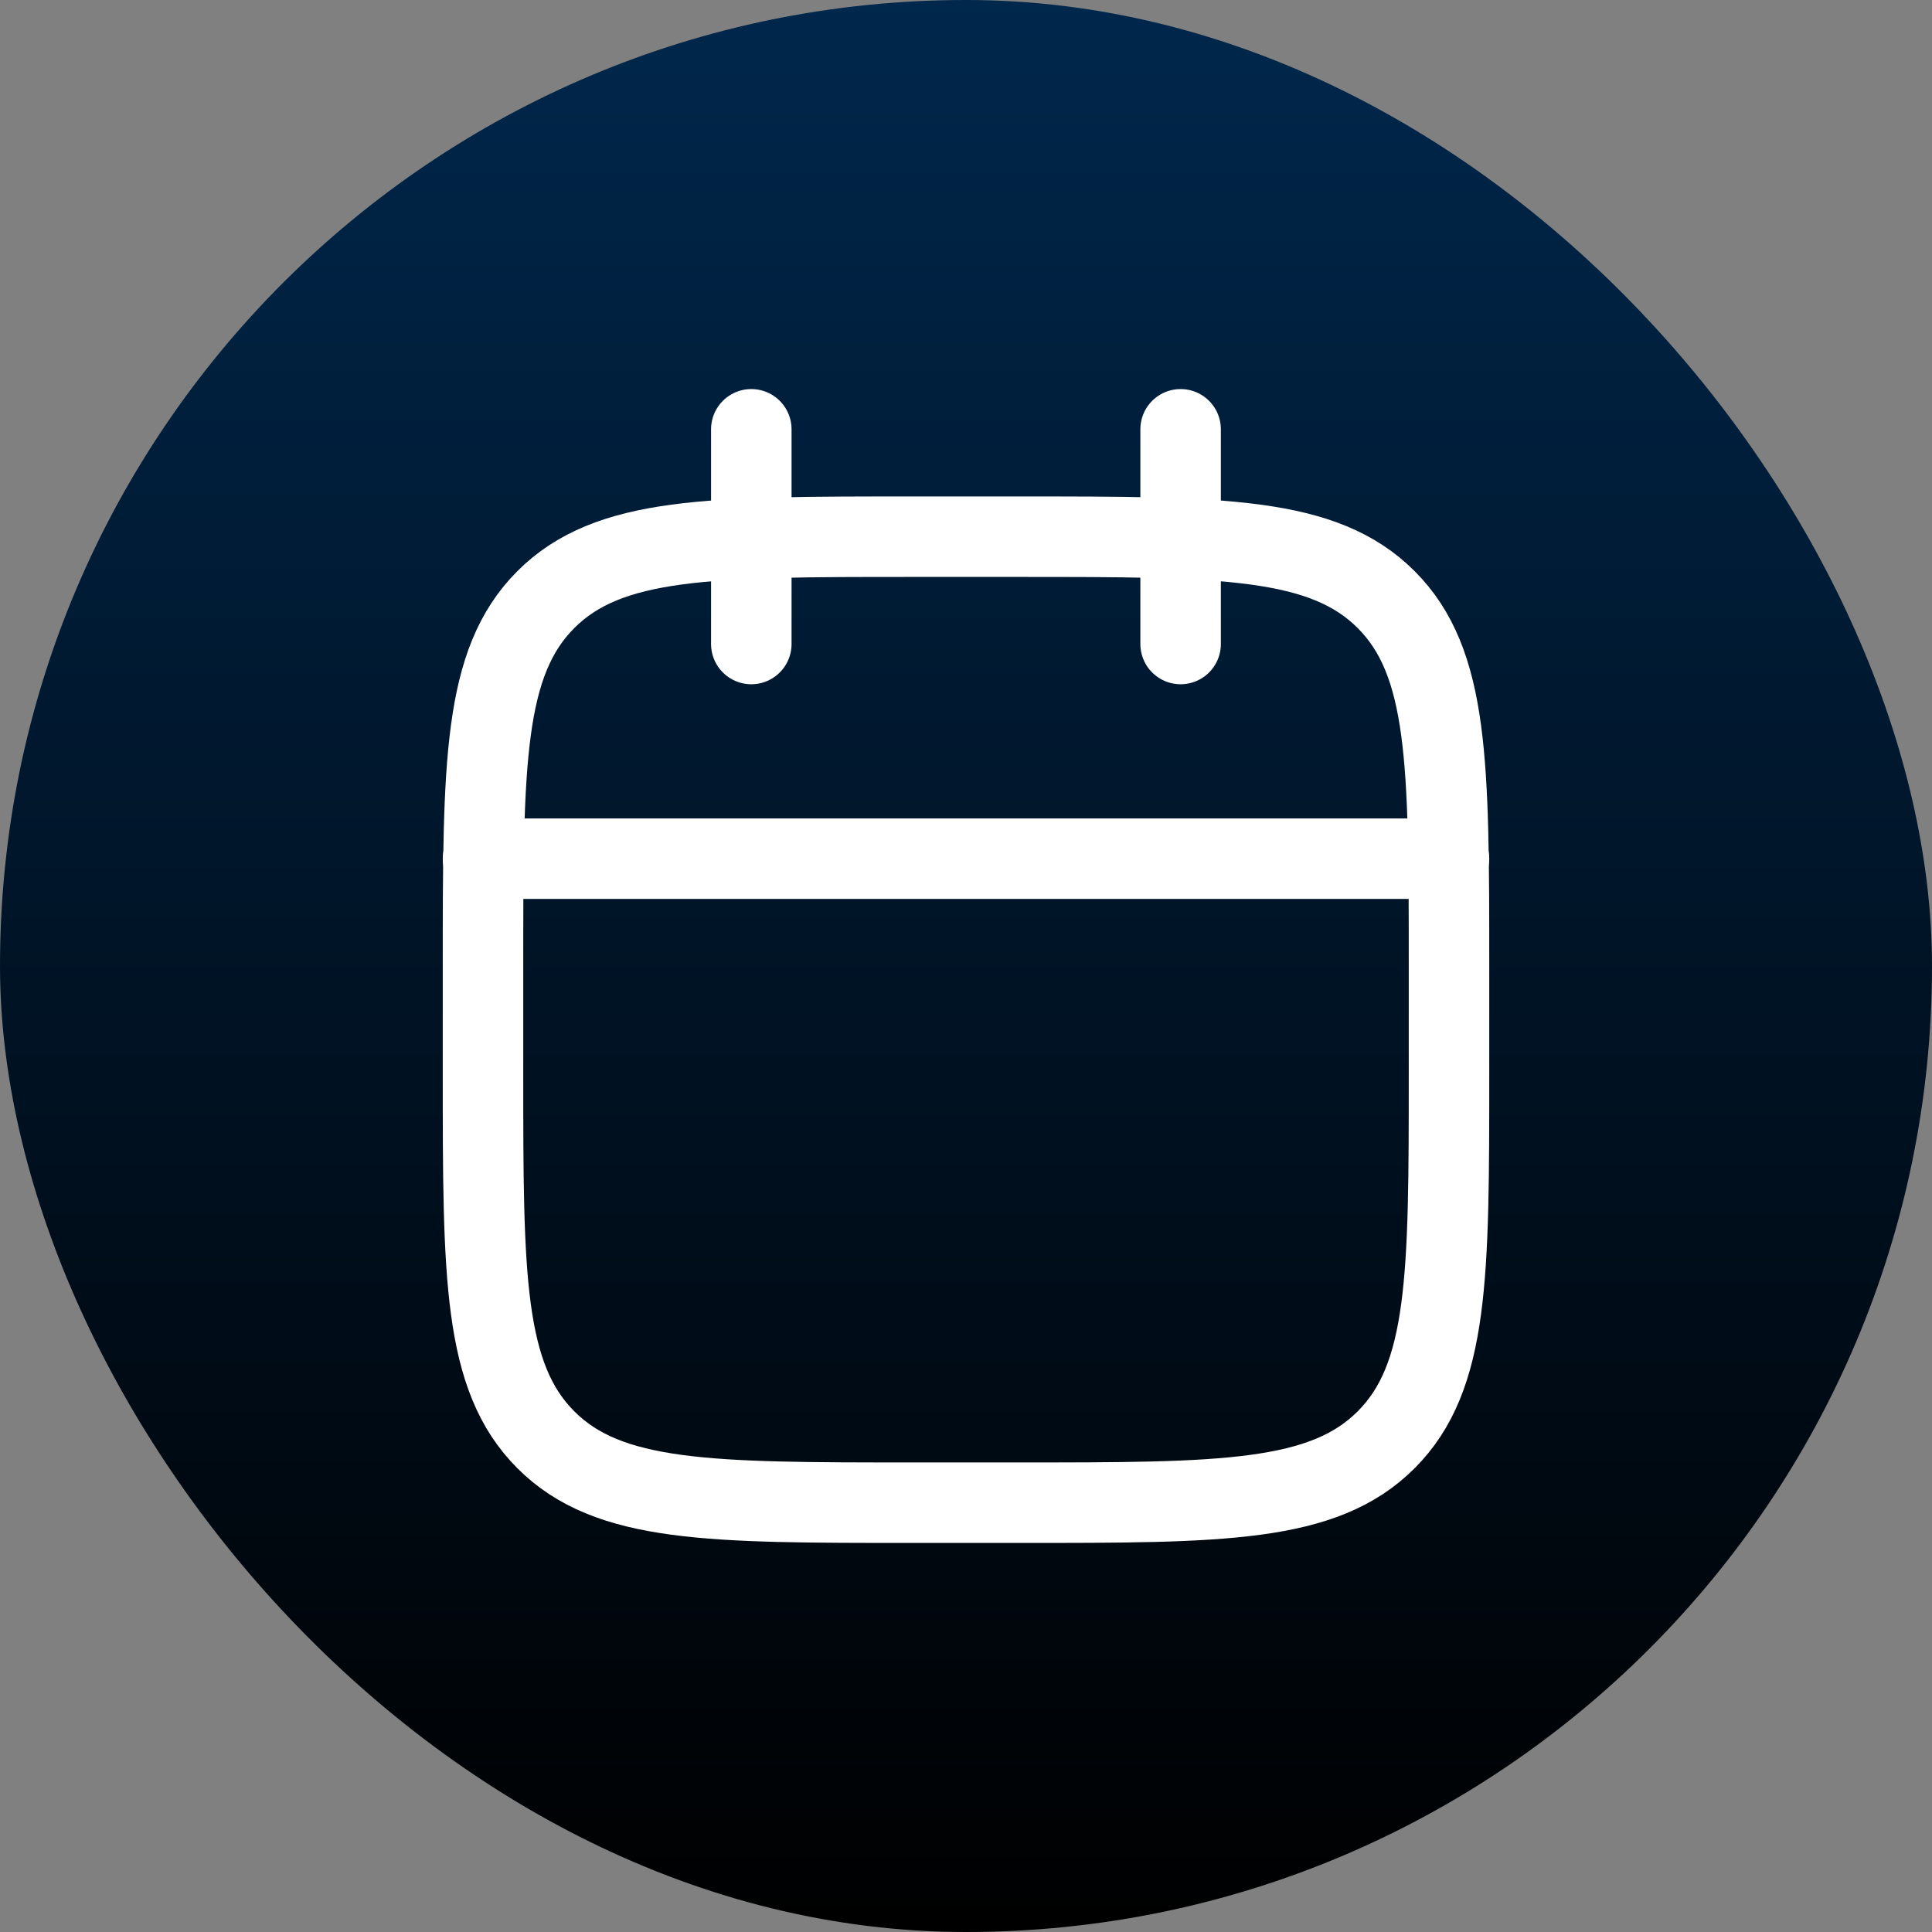 <svg width="24" height="24" viewBox="0 0 24 24" fill="none" xmlns="http://www.w3.org/2000/svg">
<rect x="0" y="0" width="24" height="24" fill="#808080" stroke="none"/>
<rect width="24" height="24" rx="12" fill="url(#paint0_linear_537_1141)"/>
<path d="M14.666 5.333V8M9.333 5.333V8" stroke="white" stroke-linecap="round" stroke-linejoin="round"/>
<path d="M12.667 6.667H11.333C8.819 6.667 7.562 6.667 6.781 7.448C6 8.229 6 9.486 6 12V13.333C6 15.848 6 17.105 6.781 17.886C7.562 18.667 8.819 18.667 11.333 18.667H12.667C15.181 18.667 16.438 18.667 17.219 17.886C18 17.105 18 15.848 18 13.333V12C18 9.486 18 8.229 17.219 7.448C16.438 6.667 15.181 6.667 12.667 6.667Z" stroke="white" stroke-linecap="round" stroke-linejoin="round"/>
<path d="M6 10.667H18" stroke="white" stroke-linecap="round" stroke-linejoin="round"/>
<defs>
<linearGradient id="paint0_linear_537_1141" x1="12" y1="0" x2="12" y2="24" gradientUnits="userSpaceOnUse">
<stop stop-color="#00274C"/>
<stop offset="1"/>
</linearGradient>
</defs>
</svg>
